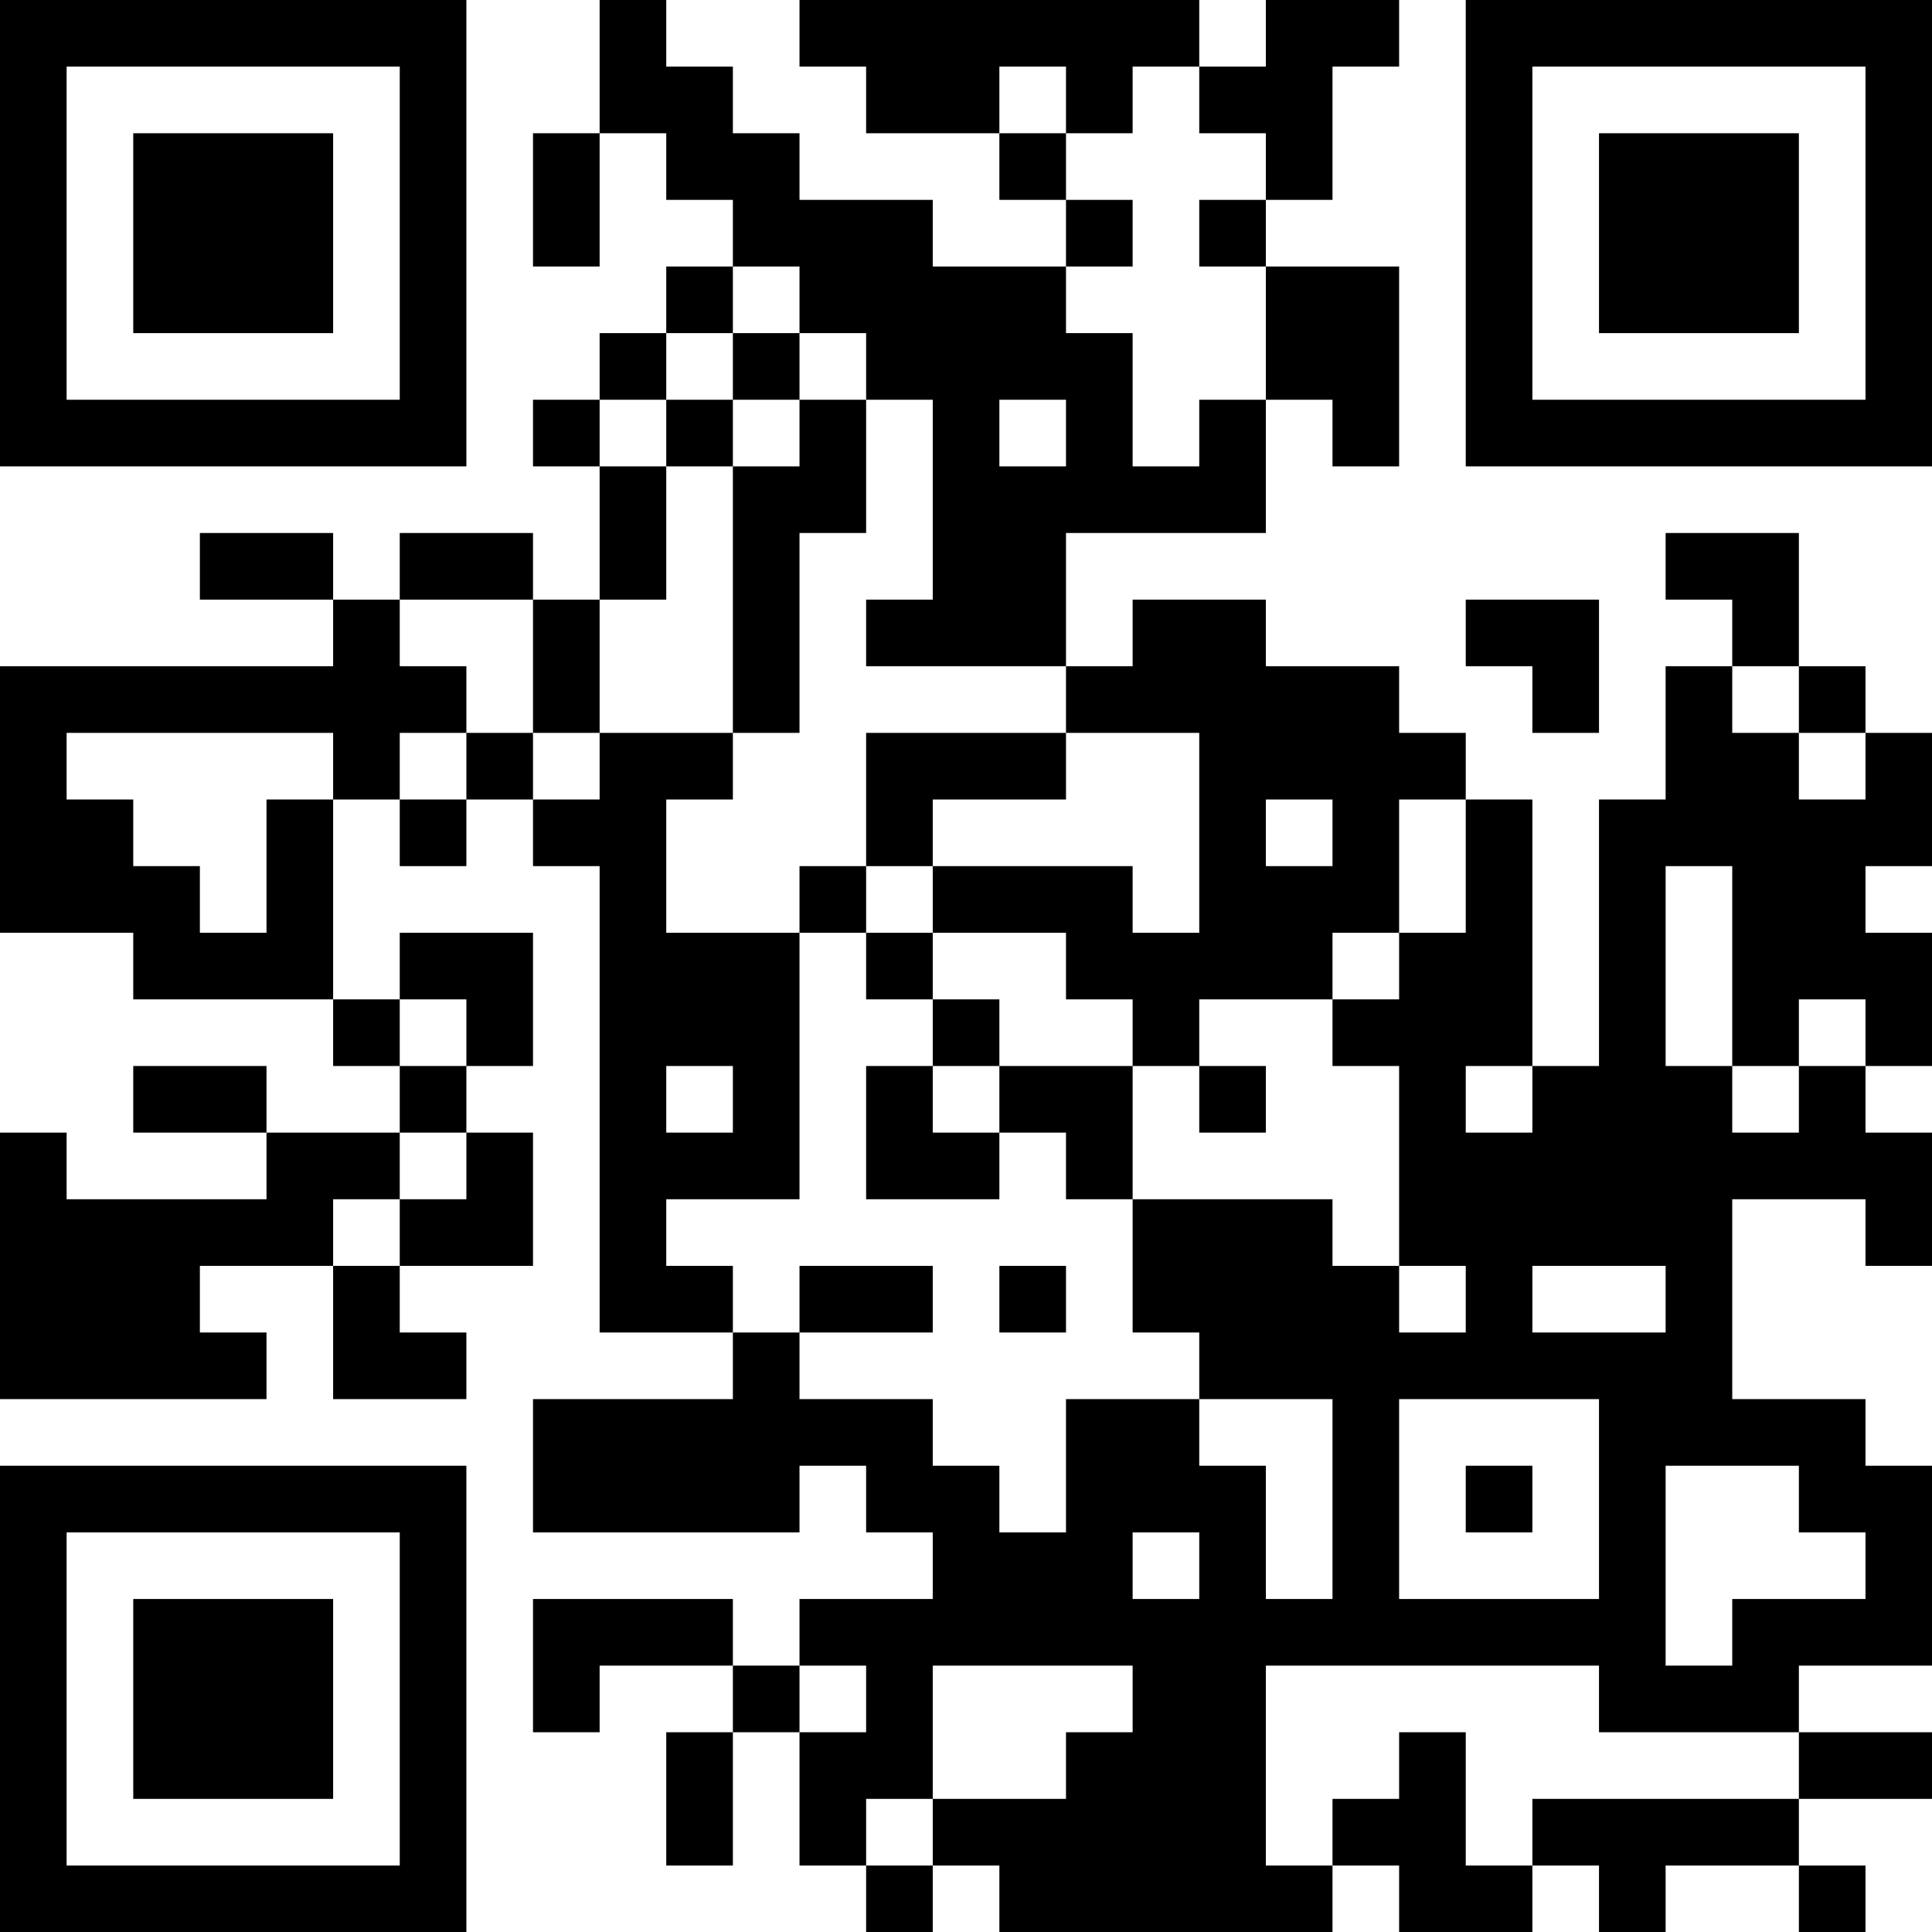 <?xml version="1.0" encoding="UTF-8"?>
<svg xmlns="http://www.w3.org/2000/svg" version="1.1" width="200" height="200" viewBox="0 0 200 200"><rect x="0" y="0" width="200" height="200" fill="#ffffff"/><g transform="scale(6.897)"><g transform="translate(0,0)"><path fill-rule="evenodd" d="M9 0L9 2L8 2L8 4L9 4L9 2L10 2L10 3L11 3L11 4L10 4L10 5L9 5L9 6L8 6L8 7L9 7L9 9L8 9L8 8L6 8L6 9L5 9L5 8L3 8L3 9L5 9L5 10L0 10L0 14L2 14L2 15L5 15L5 16L6 16L6 17L4 17L4 16L2 16L2 17L4 17L4 18L1 18L1 17L0 17L0 21L4 21L4 20L3 20L3 19L5 19L5 21L7 21L7 20L6 20L6 19L8 19L8 17L7 17L7 16L8 16L8 14L6 14L6 15L5 15L5 12L6 12L6 13L7 13L7 12L8 12L8 13L9 13L9 20L11 20L11 21L8 21L8 23L12 23L12 22L13 22L13 23L14 23L14 24L12 24L12 25L11 25L11 24L8 24L8 26L9 26L9 25L11 25L11 26L10 26L10 28L11 28L11 26L12 26L12 28L13 28L13 29L14 29L14 28L15 28L15 29L20 29L20 28L21 28L21 29L23 29L23 28L24 28L24 29L25 29L25 28L27 28L27 29L28 29L28 28L27 28L27 27L29 27L29 26L27 26L27 25L29 25L29 22L28 22L28 21L26 21L26 18L28 18L28 19L29 19L29 17L28 17L28 16L29 16L29 14L28 14L28 13L29 13L29 11L28 11L28 10L27 10L27 8L25 8L25 9L26 9L26 10L25 10L25 12L24 12L24 16L23 16L23 12L22 12L22 11L21 11L21 10L19 10L19 9L17 9L17 10L16 10L16 8L19 8L19 6L20 6L20 7L21 7L21 4L19 4L19 3L20 3L20 1L21 1L21 0L19 0L19 1L18 1L18 0L12 0L12 1L13 1L13 2L15 2L15 3L16 3L16 4L14 4L14 3L12 3L12 2L11 2L11 1L10 1L10 0ZM15 1L15 2L16 2L16 3L17 3L17 4L16 4L16 5L17 5L17 7L18 7L18 6L19 6L19 4L18 4L18 3L19 3L19 2L18 2L18 1L17 1L17 2L16 2L16 1ZM11 4L11 5L10 5L10 6L9 6L9 7L10 7L10 9L9 9L9 11L8 11L8 9L6 9L6 10L7 10L7 11L6 11L6 12L7 12L7 11L8 11L8 12L9 12L9 11L11 11L11 12L10 12L10 14L12 14L12 18L10 18L10 19L11 19L11 20L12 20L12 21L14 21L14 22L15 22L15 23L16 23L16 21L18 21L18 22L19 22L19 24L20 24L20 21L18 21L18 20L17 20L17 18L20 18L20 19L21 19L21 20L22 20L22 19L21 19L21 16L20 16L20 15L21 15L21 14L22 14L22 12L21 12L21 14L20 14L20 15L18 15L18 16L17 16L17 15L16 15L16 14L14 14L14 13L17 13L17 14L18 14L18 11L16 11L16 10L13 10L13 9L14 9L14 6L13 6L13 5L12 5L12 4ZM11 5L11 6L10 6L10 7L11 7L11 11L12 11L12 8L13 8L13 6L12 6L12 5ZM11 6L11 7L12 7L12 6ZM15 6L15 7L16 7L16 6ZM22 9L22 10L23 10L23 11L24 11L24 9ZM26 10L26 11L27 11L27 12L28 12L28 11L27 11L27 10ZM1 11L1 12L2 12L2 13L3 13L3 14L4 14L4 12L5 12L5 11ZM13 11L13 13L12 13L12 14L13 14L13 15L14 15L14 16L13 16L13 18L15 18L15 17L16 17L16 18L17 18L17 16L15 16L15 15L14 15L14 14L13 14L13 13L14 13L14 12L16 12L16 11ZM19 12L19 13L20 13L20 12ZM25 13L25 16L26 16L26 17L27 17L27 16L28 16L28 15L27 15L27 16L26 16L26 13ZM6 15L6 16L7 16L7 15ZM10 16L10 17L11 17L11 16ZM14 16L14 17L15 17L15 16ZM18 16L18 17L19 17L19 16ZM22 16L22 17L23 17L23 16ZM6 17L6 18L5 18L5 19L6 19L6 18L7 18L7 17ZM12 19L12 20L14 20L14 19ZM15 19L15 20L16 20L16 19ZM23 19L23 20L25 20L25 19ZM21 21L21 24L24 24L24 21ZM22 22L22 23L23 23L23 22ZM25 22L25 25L26 25L26 24L28 24L28 23L27 23L27 22ZM17 23L17 24L18 24L18 23ZM12 25L12 26L13 26L13 25ZM14 25L14 27L13 27L13 28L14 28L14 27L16 27L16 26L17 26L17 25ZM19 25L19 28L20 28L20 27L21 27L21 26L22 26L22 28L23 28L23 27L27 27L27 26L24 26L24 25ZM0 0L0 7L7 7L7 0ZM1 1L1 6L6 6L6 1ZM2 2L2 5L5 5L5 2ZM22 0L22 7L29 7L29 0ZM23 1L23 6L28 6L28 1ZM24 2L24 5L27 5L27 2ZM0 22L0 29L7 29L7 22ZM1 23L1 28L6 28L6 23ZM2 24L2 27L5 27L5 24Z" fill="#000000"/></g></g></svg>
